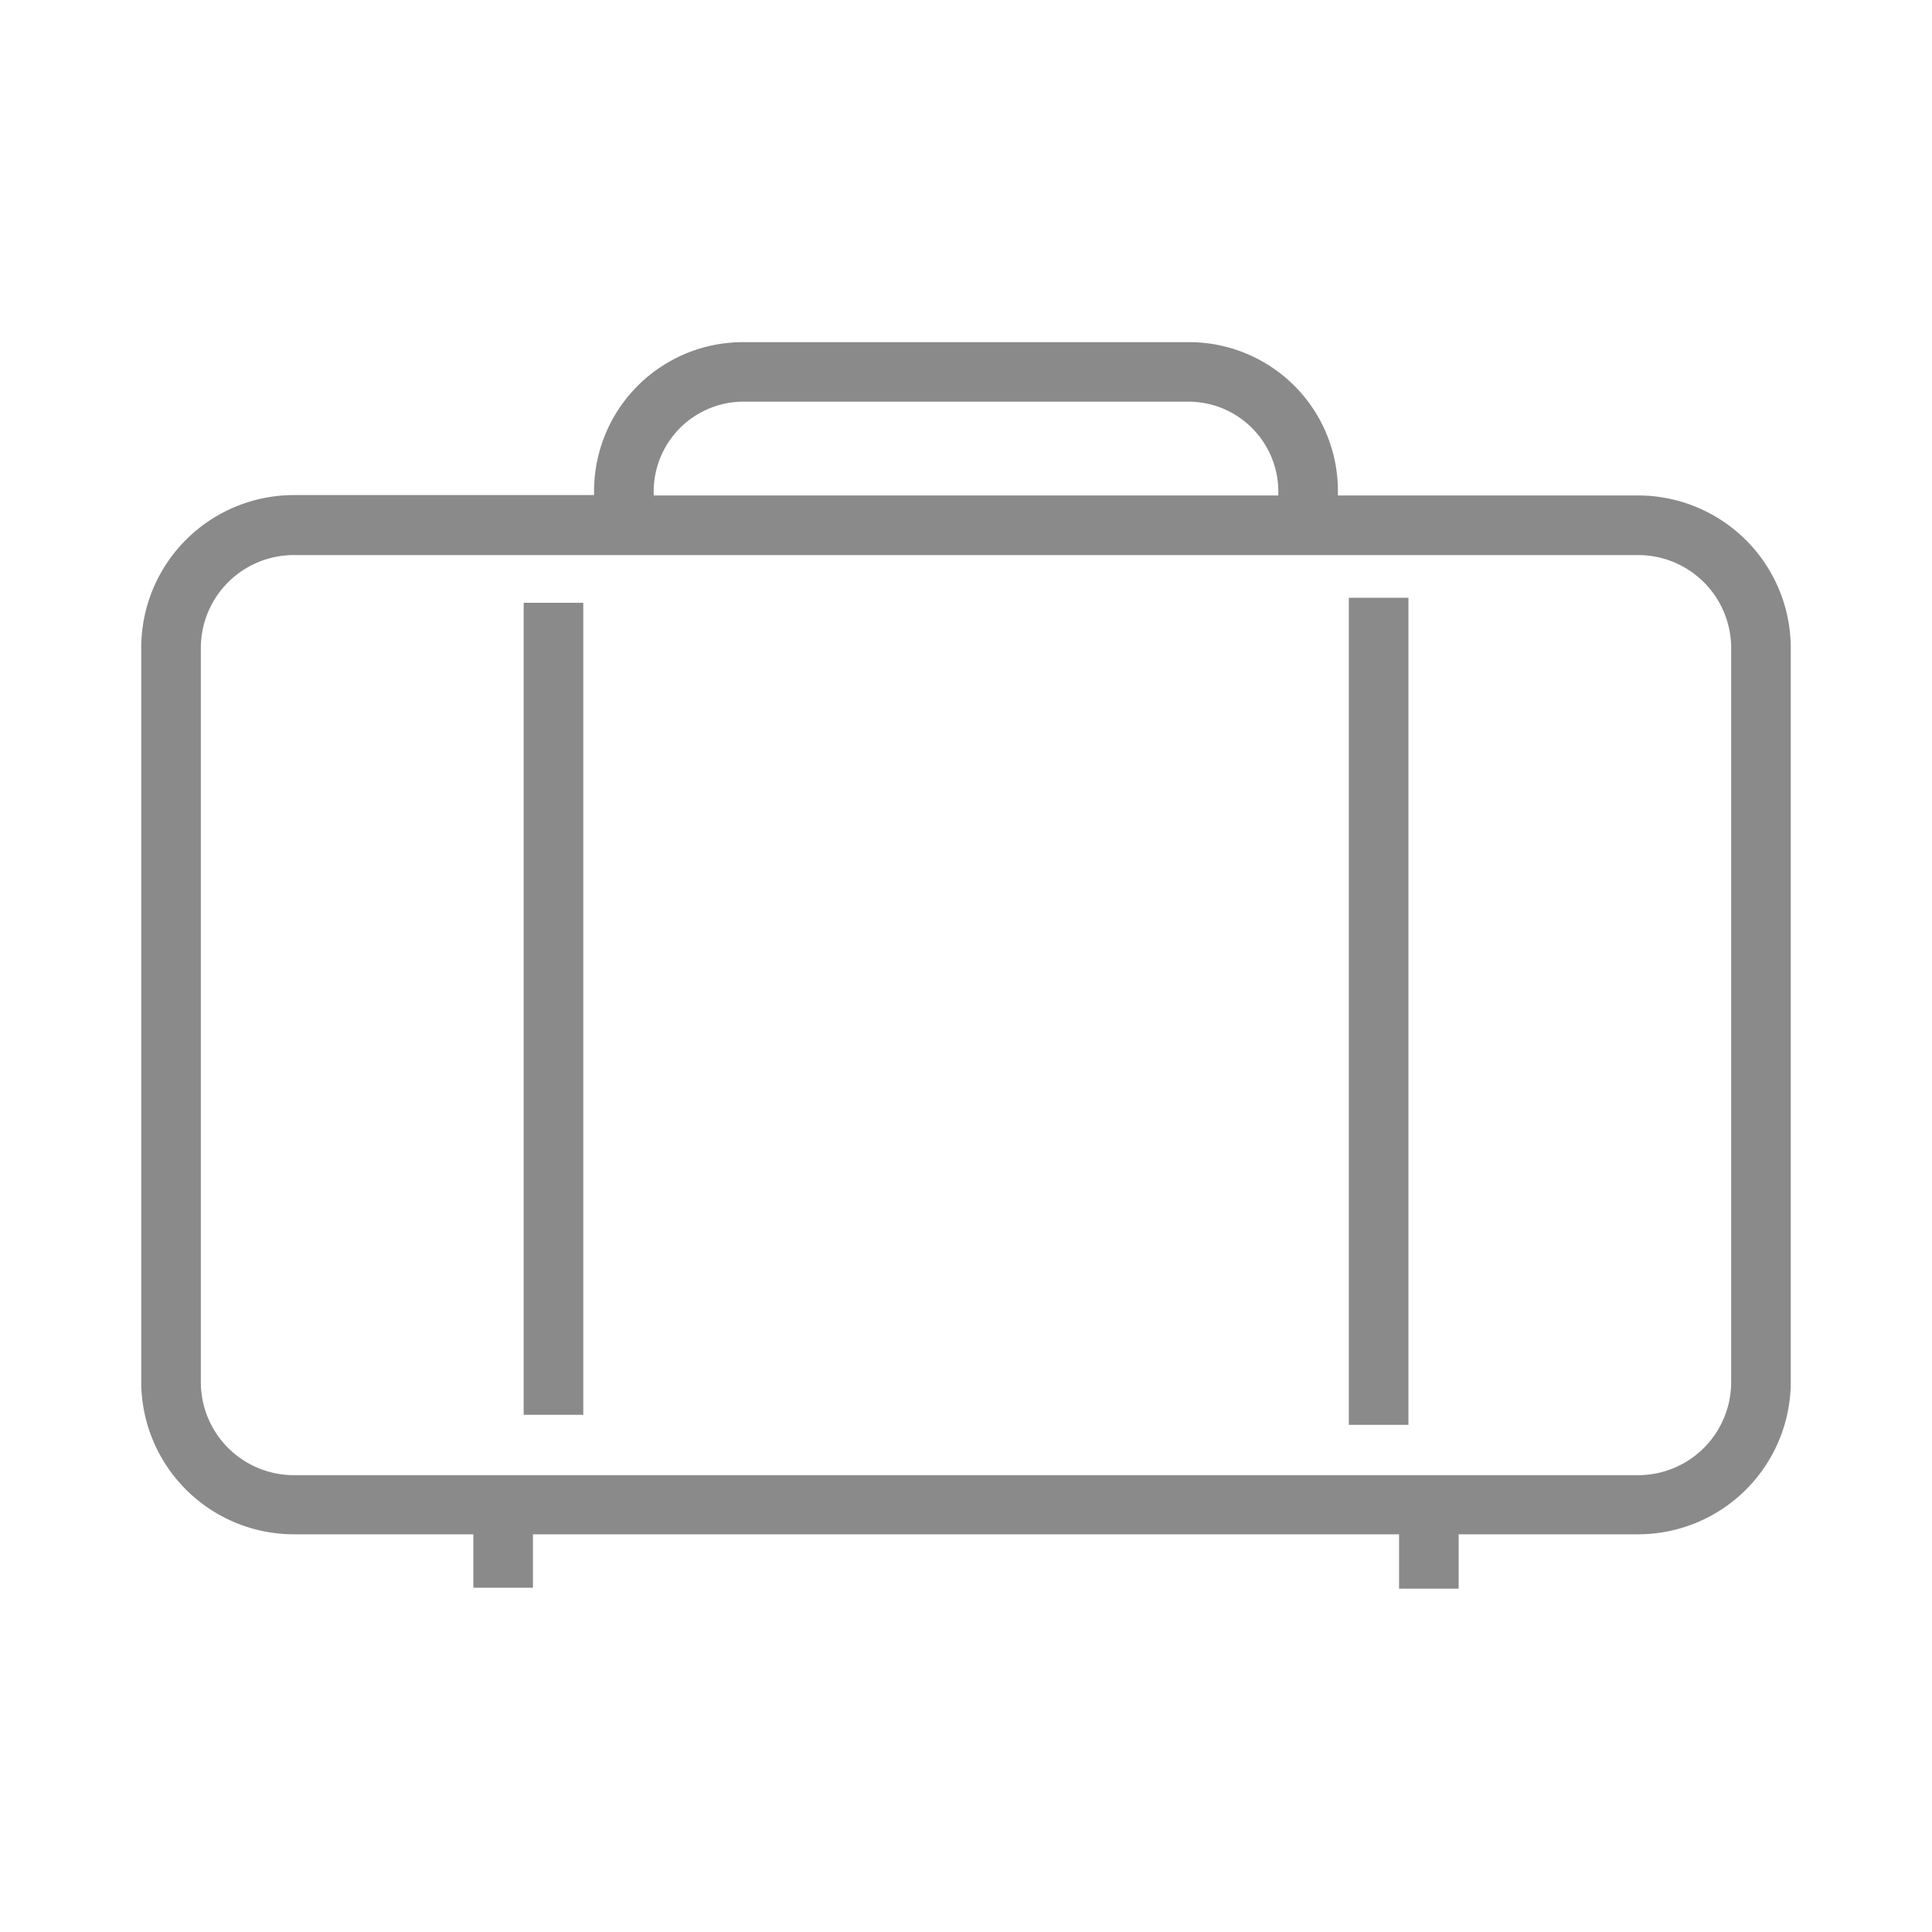 <svg id="圖層_1" data-name="圖層 1" xmlns="http://www.w3.org/2000/svg" viewBox="0 0 200 200"><defs><style>.cls-1{fill:#8a8a8a;}</style></defs><title>travel</title><path class="cls-1" d="M169.58,51.29H138.5V51a15.41,15.41,0,0,0-15.58-15.58H77.08A15.42,15.42,0,0,0,61.5,51v.25H30.42a15.81,15.81,0,0,0-15.8,15.79v76a15.81,15.81,0,0,0,15.8,15.79H49v5.53h6.17v-5.53h89.66v5.63H151v-5.63h18.58a15.81,15.81,0,0,0,15.8-15.79v-76A15.81,15.81,0,0,0,169.58,51.29Zm-37.25,0H67.67V51a9.31,9.31,0,0,1,9.41-9.42h45.84A9.31,9.31,0,0,1,132.33,51Zm37.25,6.17a9.63,9.63,0,0,1,9.63,9.62v76a9.64,9.64,0,0,1-9.63,9.63H30.42a9.64,9.64,0,0,1-9.63-9.63v-76a9.63,9.63,0,0,1,9.63-9.62Z"/><rect class="cls-1" x="54.21" y="62.4" width="6.17" height="84.06"/><rect class="cls-1" x="139.63" y="61.88" width="6.17" height="85.62"/></svg>